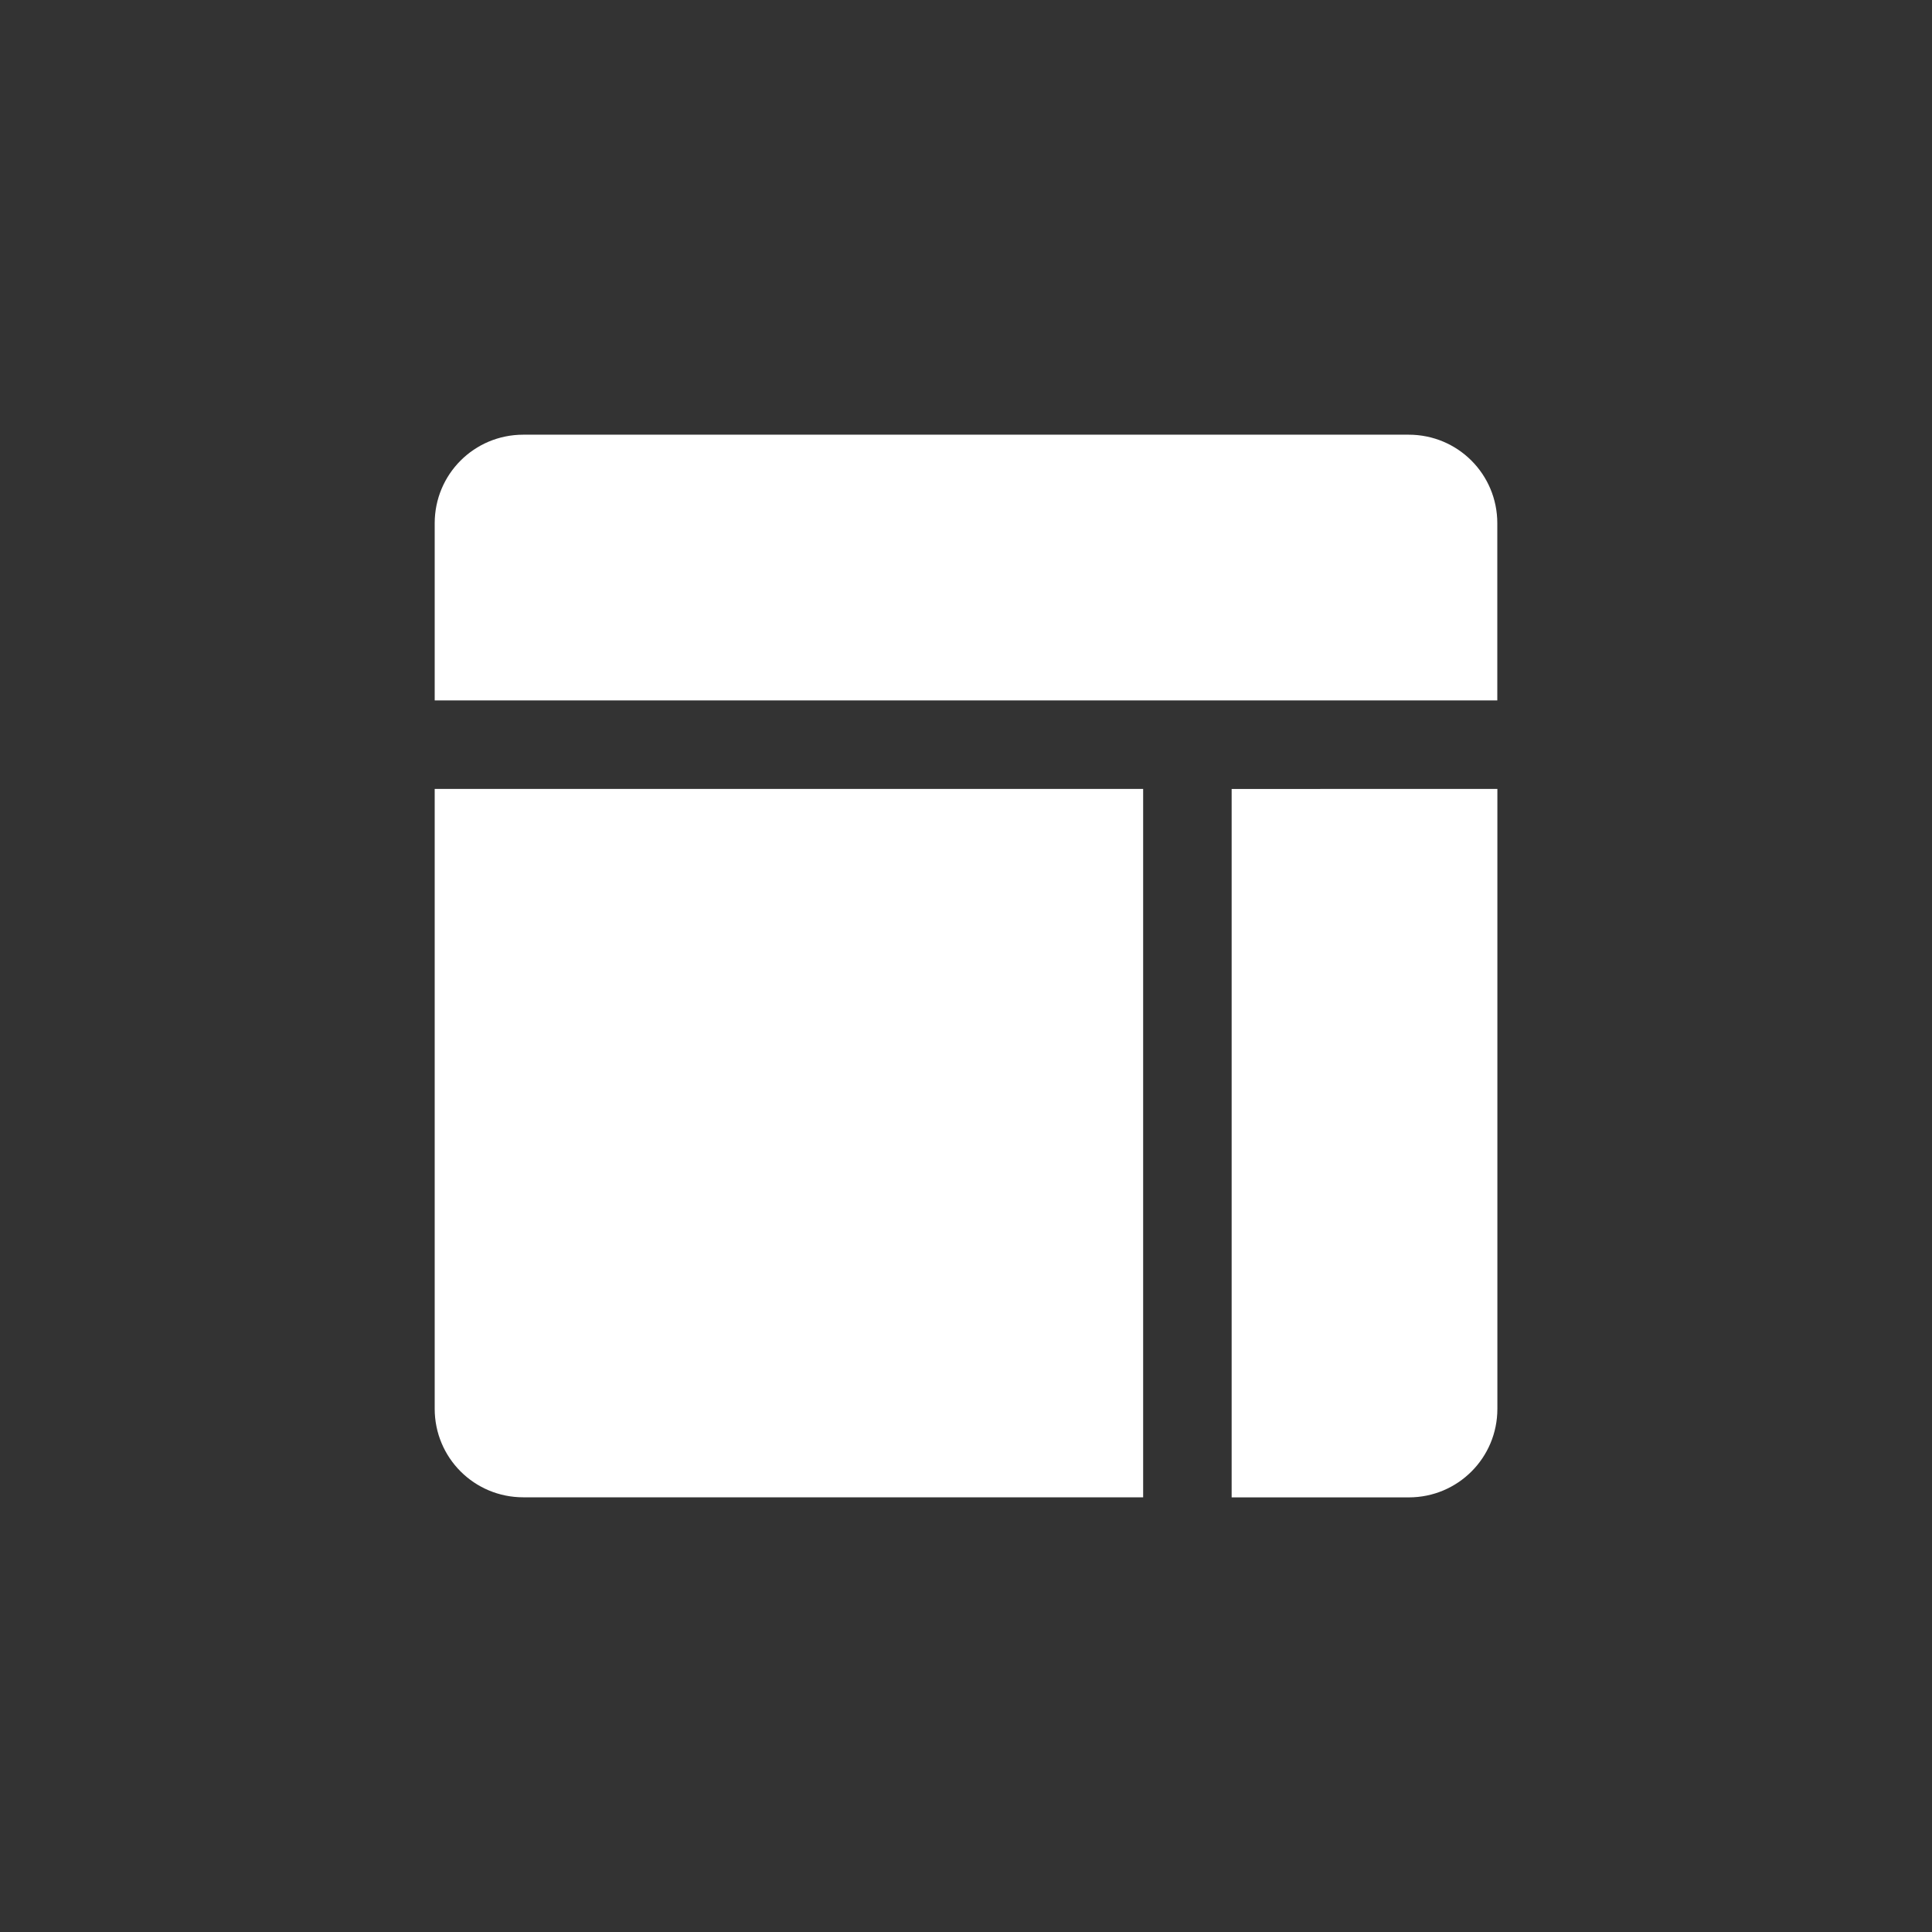 <?xml version="1.0" encoding="UTF-8" standalone="no"?>
<!-- Created with Inkscape (http://www.inkscape.org/) -->

<svg
   width="100"
   height="100"
   version="1.1"
   viewBox="0 0 26.458 26.458"
   id="svg4"
   sodipodi:docname="layout.svg"
   inkscape:version="1.2.2 (732a01da63, 2022-12-09)"
   xmlns:inkscape="http://www.inkscape.org/namespaces/inkscape"
   xmlns:sodipodi="http://sodipodi.sourceforge.net/DTD/sodipodi-0.dtd"
   xmlns="http://www.w3.org/2000/svg"
   xmlns:svg="http://www.w3.org/2000/svg">
  <rect x="0" y="0" width="26.458" height="26.458" fill="#333333" stroke="none"/>
  <defs
     id="defs8" />
  <sodipodi:namedview
     id="namedview6"
     pagecolor="#000000"
     bordercolor="#000000"
     borderopacity="0.25"
     inkscape:showpageshadow="2"
     inkscape:pageopacity="0"
     inkscape:pagecheckerboard="0"
     inkscape:deskcolor="#cacaca"
     showgrid="true"
     inkscape:zoom="5.8689862"
     inkscape:cx="79.99678"
     inkscape:cy="48.64554"
     inkscape:window-width="1920"
     inkscape:window-height="1013"
     inkscape:window-x="-9"
     inkscape:window-y="-9"
     inkscape:window-maximized="1"
     inkscape:current-layer="svg4">
    <inkscape:grid
       type="xygrid"
       id="grid168" />
  </sodipodi:namedview>
  <path
     id="rect357"
     style="fill:#ffffff;stroke-width:0.728;stroke-linejoin:round"
     d="m 18.08,10.804 h 1.213 c 0.672,0 1.213,0 1.213,0 v 8.489 c 0,0.672 -0.541,1.213 -1.213,1.213 h -1.213 c -0.672,0 -1.213,0 -1.213,0 v -9.701 c 0,0 0.541,0 1.213,0 z m -10.914,0 h 7.276 1.213 v 9.701 c 0,0 -0.541,0 -1.213,0 H 7.166 c -0.672,0 -1.213,-0.541 -1.213,-1.213 V 10.804 Z M 5.953,8.378 V 7.166 c 0,-0.672 0.541,-1.213 1.213,-1.213 H 19.292 c 0.672,0 1.213,0.541 1.213,1.213 v 1.213 c 0,0.672 0,1.213 0,1.213 H 5.953 Z" />
  <path
     id="rect228-9"
     style="fill:#ffffff;stroke-width:0.686;stroke-linejoin:round"
     d="m 34.395,-1.543 v -1.213 c 0,-0.672 0.541,-1.213 1.213,-1.213 h 12.127 c 0.672,0 1.213,0.541 1.213,1.213 v 1.213 c 0,0.672 0,1.213 0,1.213 H 34.395 Z"
     sodipodi:nodetypes="csssssccc" />
  <path
     id="rect355-2"
     style="fill:#ffffff;stroke-width:0.728;stroke-linejoin:round"
     d="m 35.608,0.882 h 7.276 1.213 V 10.583 c 0,0 -0.541,0 -1.213,0 h -7.276 c -0.672,0 -1.213,-0.541 -1.213,-1.213 V 0.882 Z"
     sodipodi:nodetypes="ssccssscs" />
  <path
     id="rect357-7"
     style="fill:#ffffff;stroke-width:0.728;stroke-linejoin:round"
     d="m 46.522,0.882 h 1.213 c 0.672,0 1.213,0 1.213,0 v 8.489 c 0,0.672 -0.541,1.213 -1.213,1.213 h -1.213 c -0.672,0 -1.213,0 -1.213,0 V 0.882 c 0,0 0.541,0 1.213,0 z"
     sodipodi:nodetypes="sscsssccs" />
</svg>
